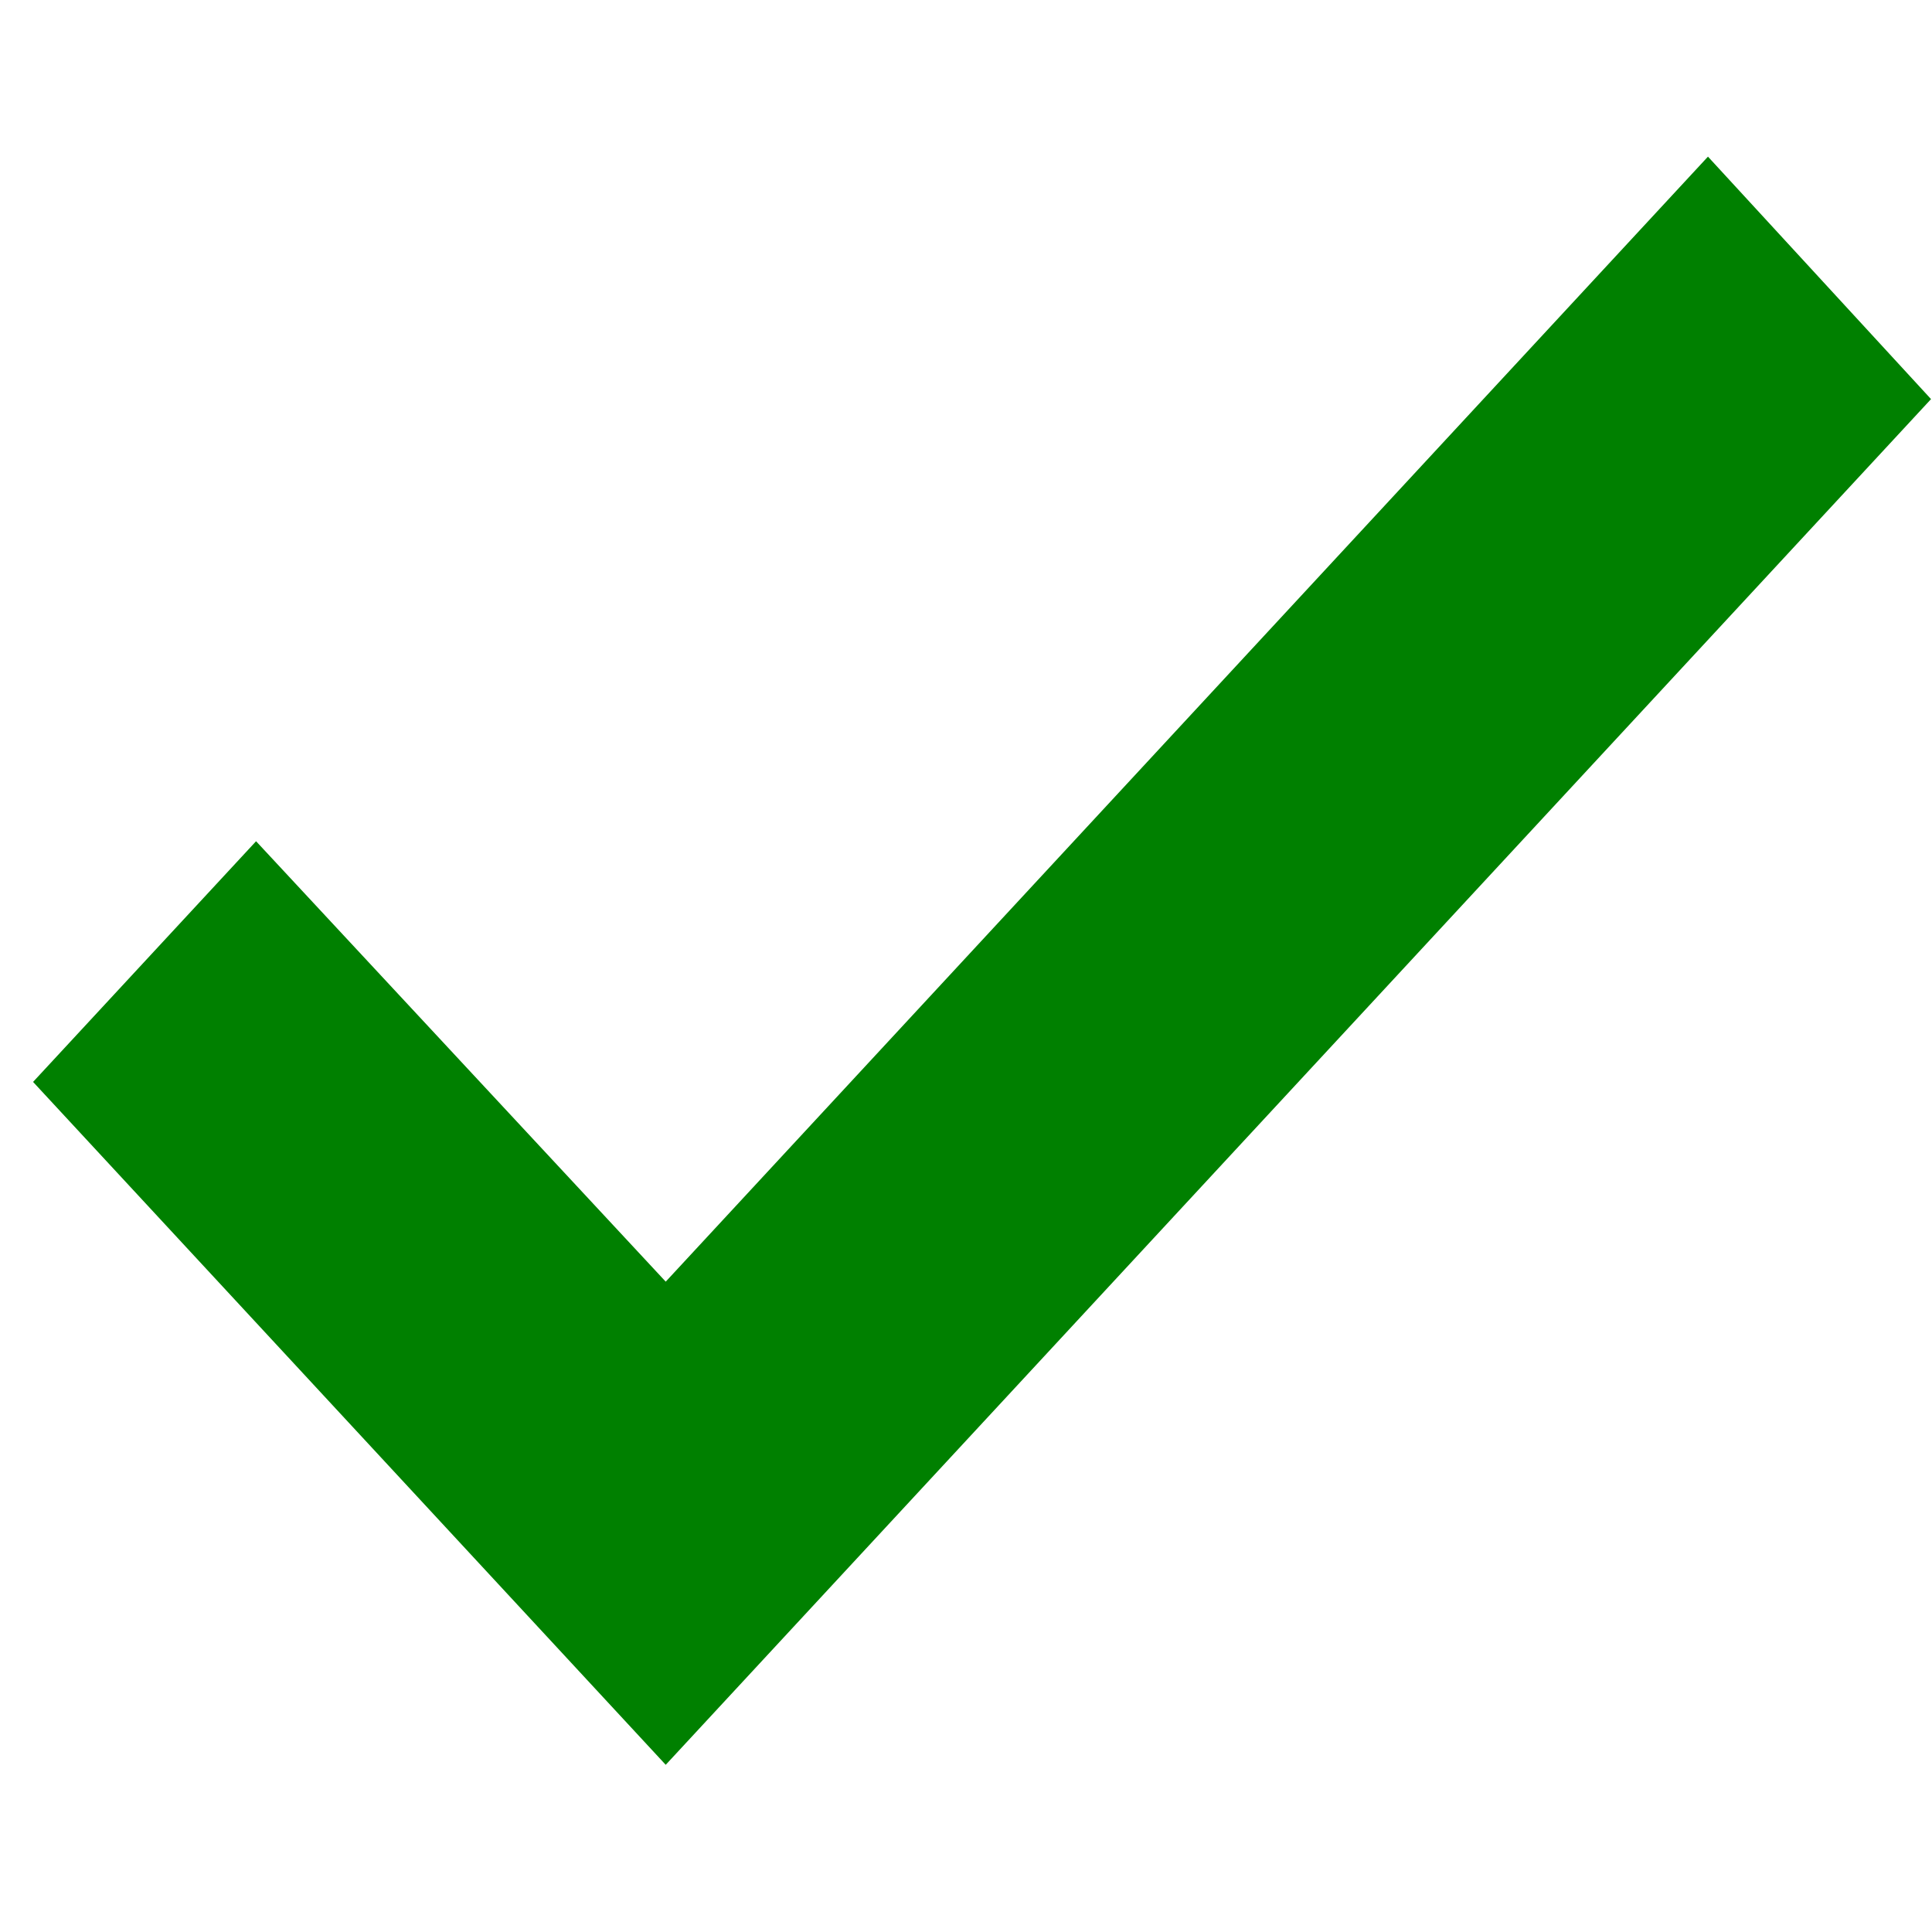 <?xml version="1.0" encoding="UTF-8"?>
<svg width="20" height="20" viewBox="0 0 26 22" xmlns="http://www.w3.org/2000/svg">
<path clip-rule="evenodd" d="M22.985 0.108L8.959 15.248L3.446 9.321L0.445 12.56L8.959 21.75L25.987 3.371L22.985 0.108Z" fill="green"/>
</svg>
